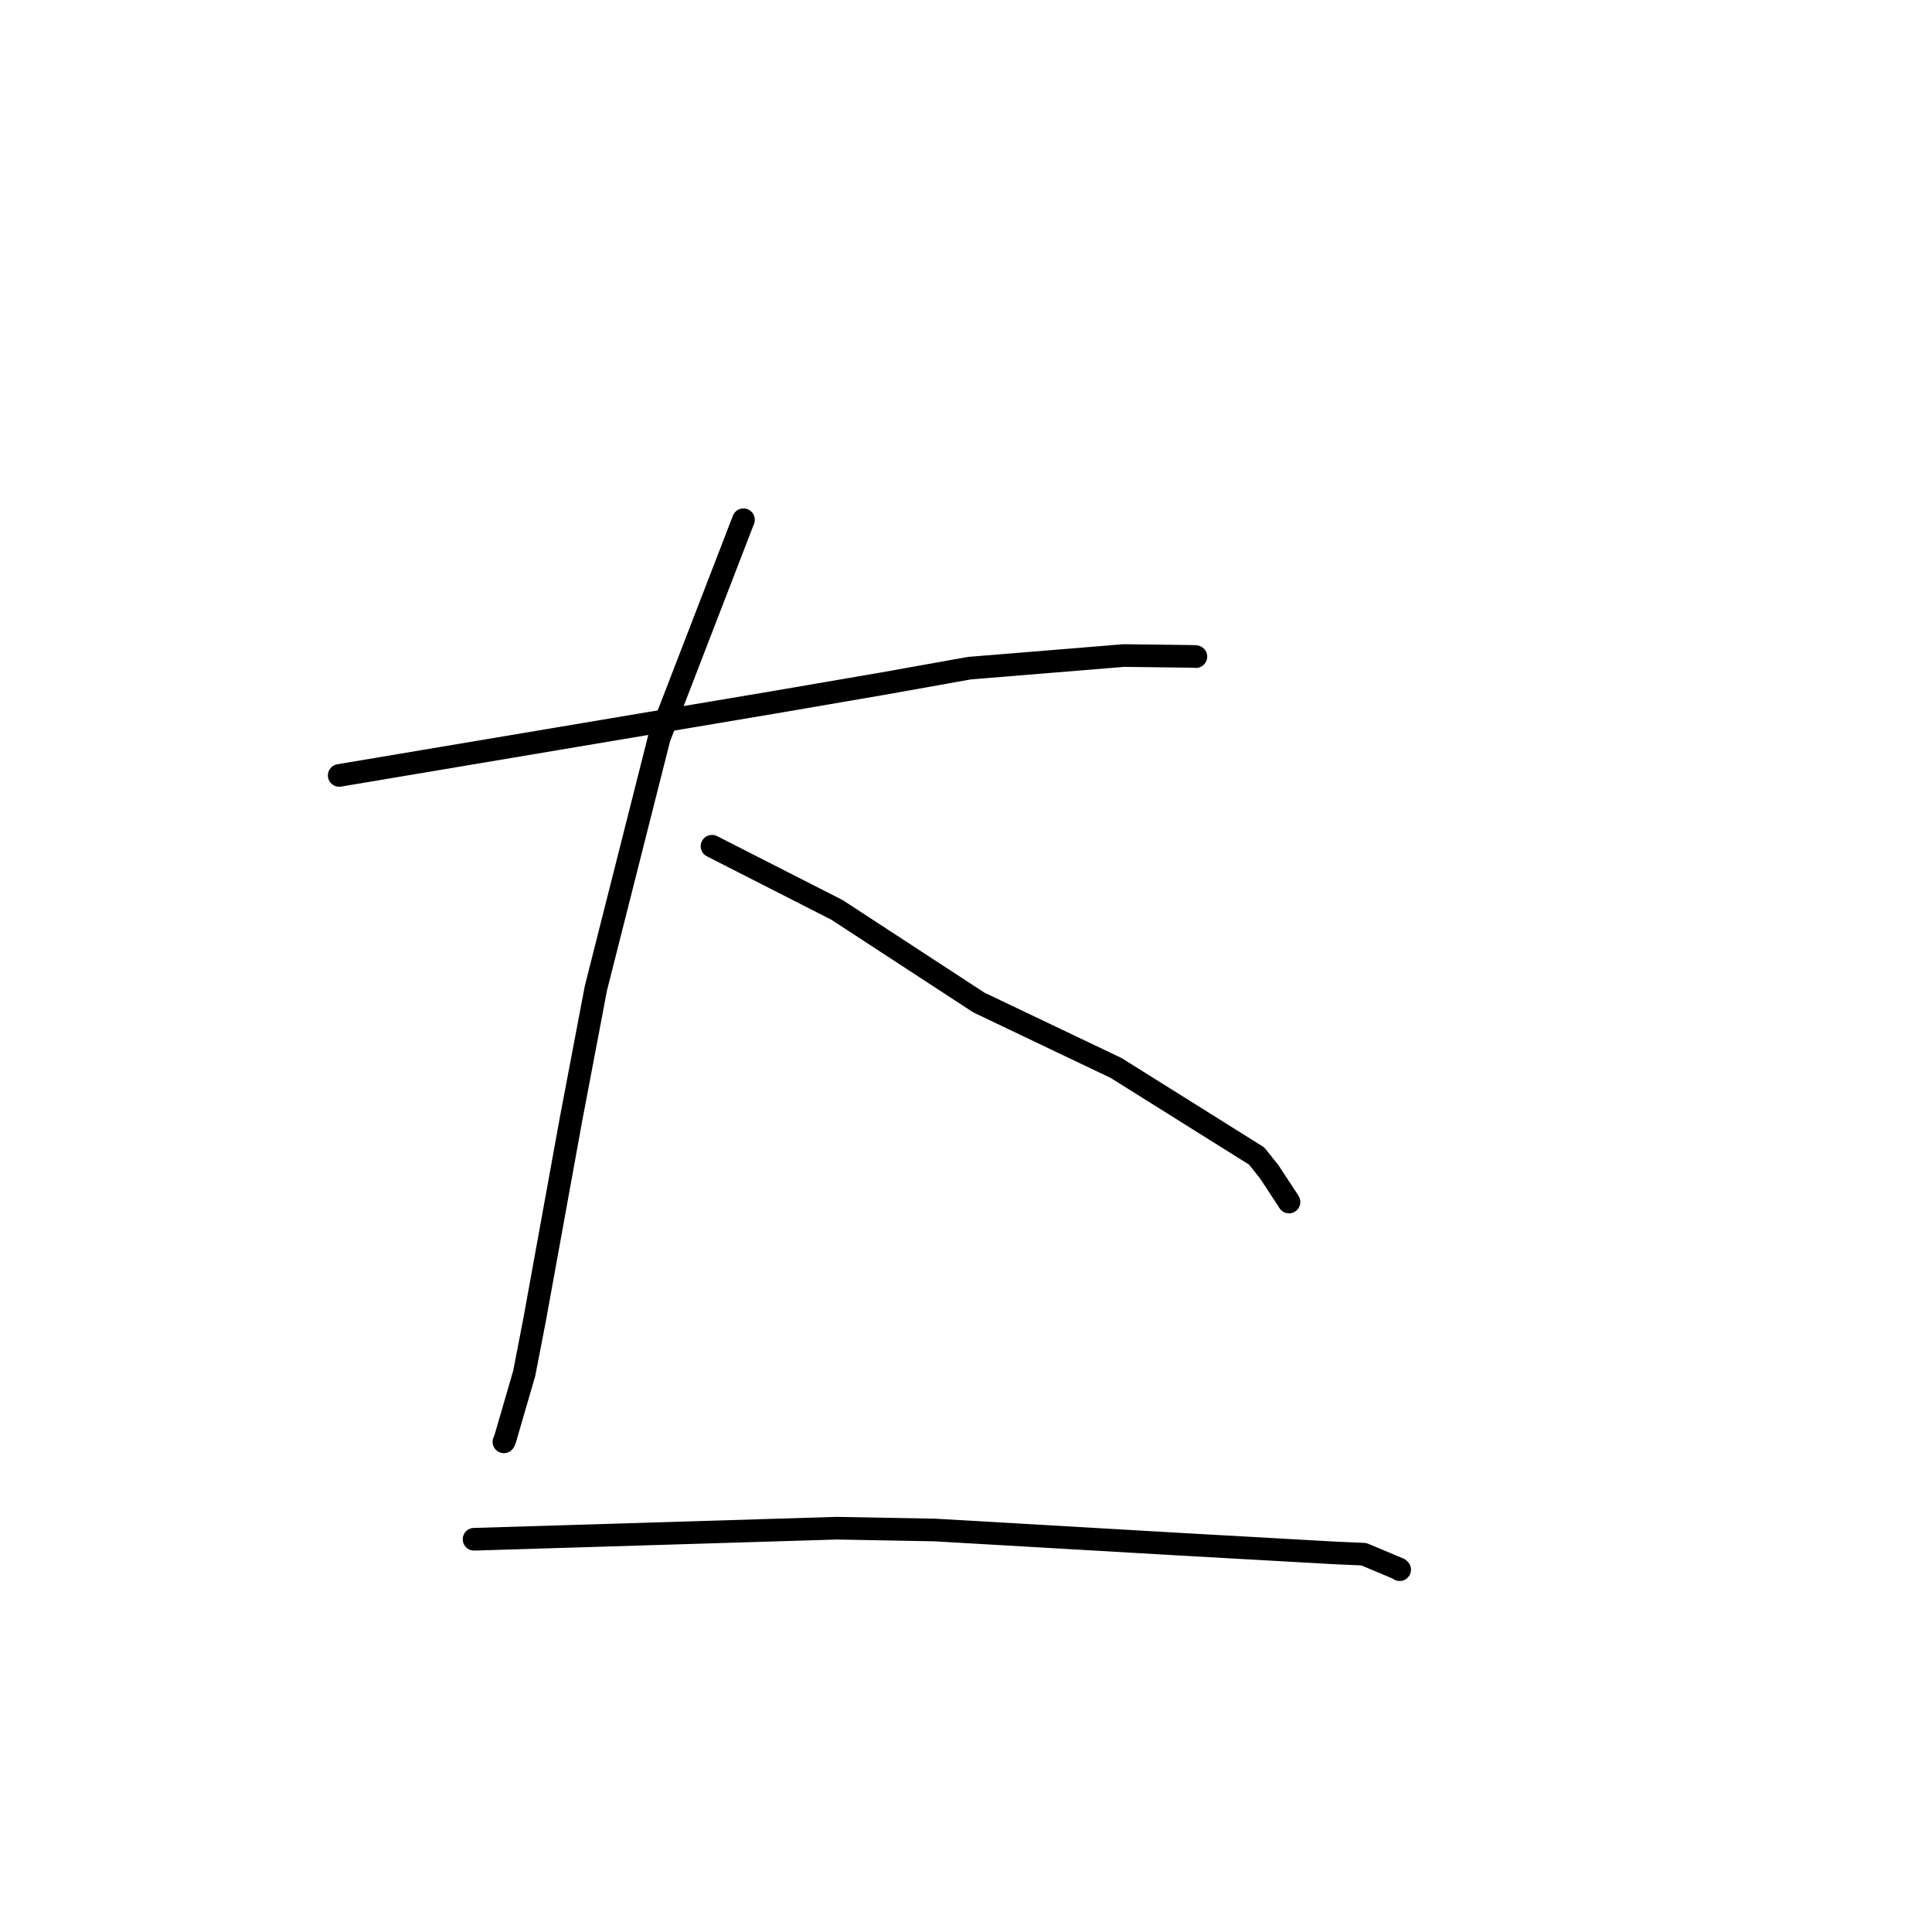 <?xml version="1.0" standalone="no"?>
    <svg width="256" height="256" xmlns="http://www.w3.org/2000/svg" version="1.1">
    <polyline stroke="black" stroke-width="3" stroke-linecap="round" fill="transparent" stroke-linejoin="round" points="44.947 102.749 73.716 97.912 102.485 93.074 116.986 90.585 128.467 88.533 148.91 86.863 158.206 86.978 158.443 87.005 158.462 87.007 " />
        <polyline stroke="black" stroke-width="3" stroke-linecap="round" fill="transparent" stroke-linejoin="round" points="98.514 68.869 92.933 83.322 87.353 97.775 78.963 130.93 75.66 148.314 70.883 174.628 69.461 181.986 66.924 190.702 66.784 191.02 66.77 191.052 " />
        <polyline stroke="black" stroke-width="3" stroke-linecap="round" fill="transparent" stroke-linejoin="round" points="94.345 112.13 102.632 116.352 110.918 120.574 129.699 132.836 147.895 141.516 166.507 153.175 168.161 155.241 170.689 159.087 170.8 159.275 " />
        <polyline stroke="black" stroke-width="3" stroke-linecap="round" fill="transparent" stroke-linejoin="round" points="62.815 203.96 86.829 203.227 110.843 202.494 123.881 202.734 156.379 204.617 176.886 205.771 180.709 205.938 185.361 207.888 185.464 207.991 " />
        </svg>